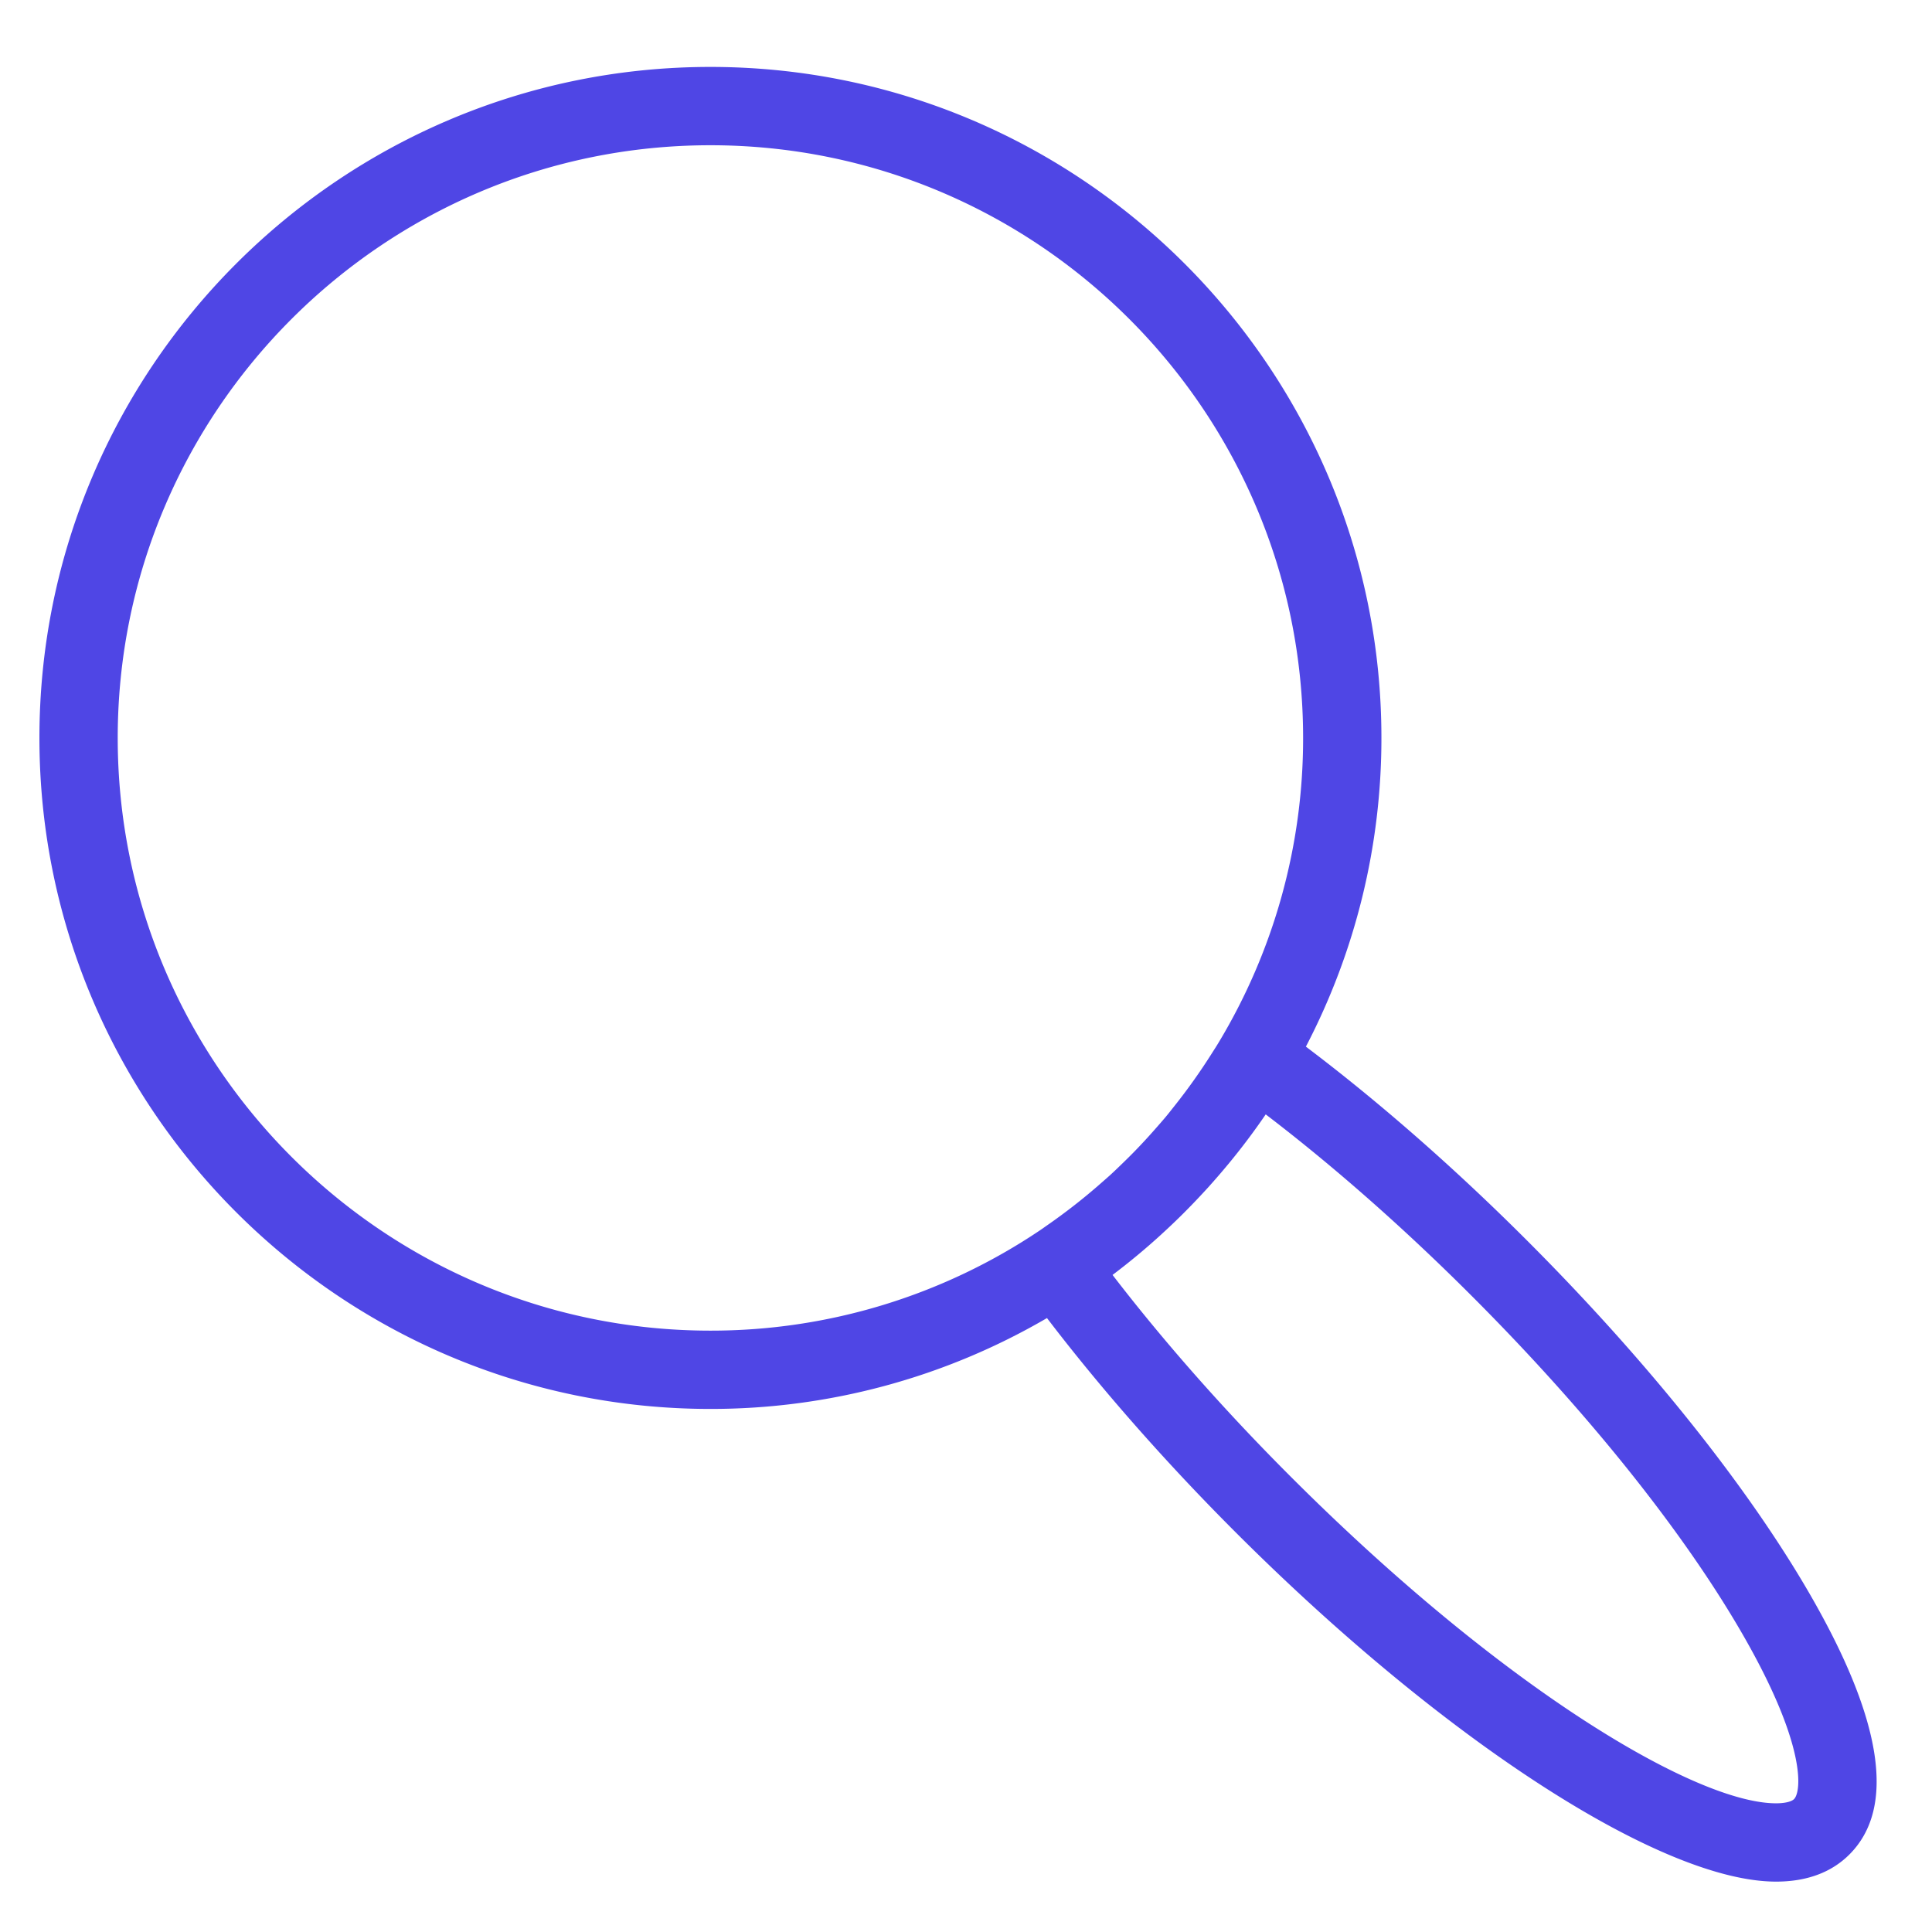 <svg xmlns="http://www.w3.org/2000/svg" width="141.732" height="141.732"><path fill="#4f46e5" d="M132.792 116.985c-4.59-7.952-11.967-17.18-20.771-25.984-5.311-5.313-10.876-10.186-16.221-14.219a48.902 48.902 0 005.541-22.647c0-27.143-22.082-49.225-49.225-49.225S2.892 26.993 2.892 54.136s22.082 49.224 49.225 49.224a48.909 48.909 0 0024.69-6.667c3.961 5.191 8.697 10.576 13.822 15.7 15.336 15.337 31.275 25.642 39.662 25.643h.002c2.248 0 4.059-.67 5.381-1.992 3.415-3.415 2.445-9.828-2.882-19.059zM8.636 54.136c0-23.976 19.505-43.481 43.48-43.481s43.48 19.505 43.48 43.481a43.208 43.208 0 01-6.211 22.368c-.163.27-.335.534-.503.8a43.542 43.542 0 01-2.684 3.781c-.227.286-.45.574-.684.854-.254.304-.516.6-.777.896a41.839 41.839 0 01-1.57 1.696c-.253.258-.51.512-.769.763-.296.288-.593.576-.897.856-.235.216-.479.425-.719.637a43.726 43.726 0 01-3.987 3.119c-.154.107-.306.218-.462.323a43.231 43.231 0 01-24.218 7.387c-23.974 0-43.479-19.505-43.479-43.48zm122.976 77.846c-.194.194-.688.309-1.32.309-5.786 0-19.872-8.231-35.601-23.96-4.843-4.841-9.318-9.912-13.073-14.802a49.189 49.189 0 003.566-2.962l.038-.036a49.652 49.652 0 001.594-1.519l.203-.205a52.05 52.05 0 001.395-1.463c.07-.076.141-.152.21-.229.48-.532.95-1.073 1.407-1.625l.075-.089a49.345 49.345 0 002.747-3.649c4.976 3.796 10.149 8.351 15.104 13.309 8.46 8.459 15.513 17.264 19.858 24.793 4.757 8.243 4.324 11.602 3.797 12.128z"/></svg>
